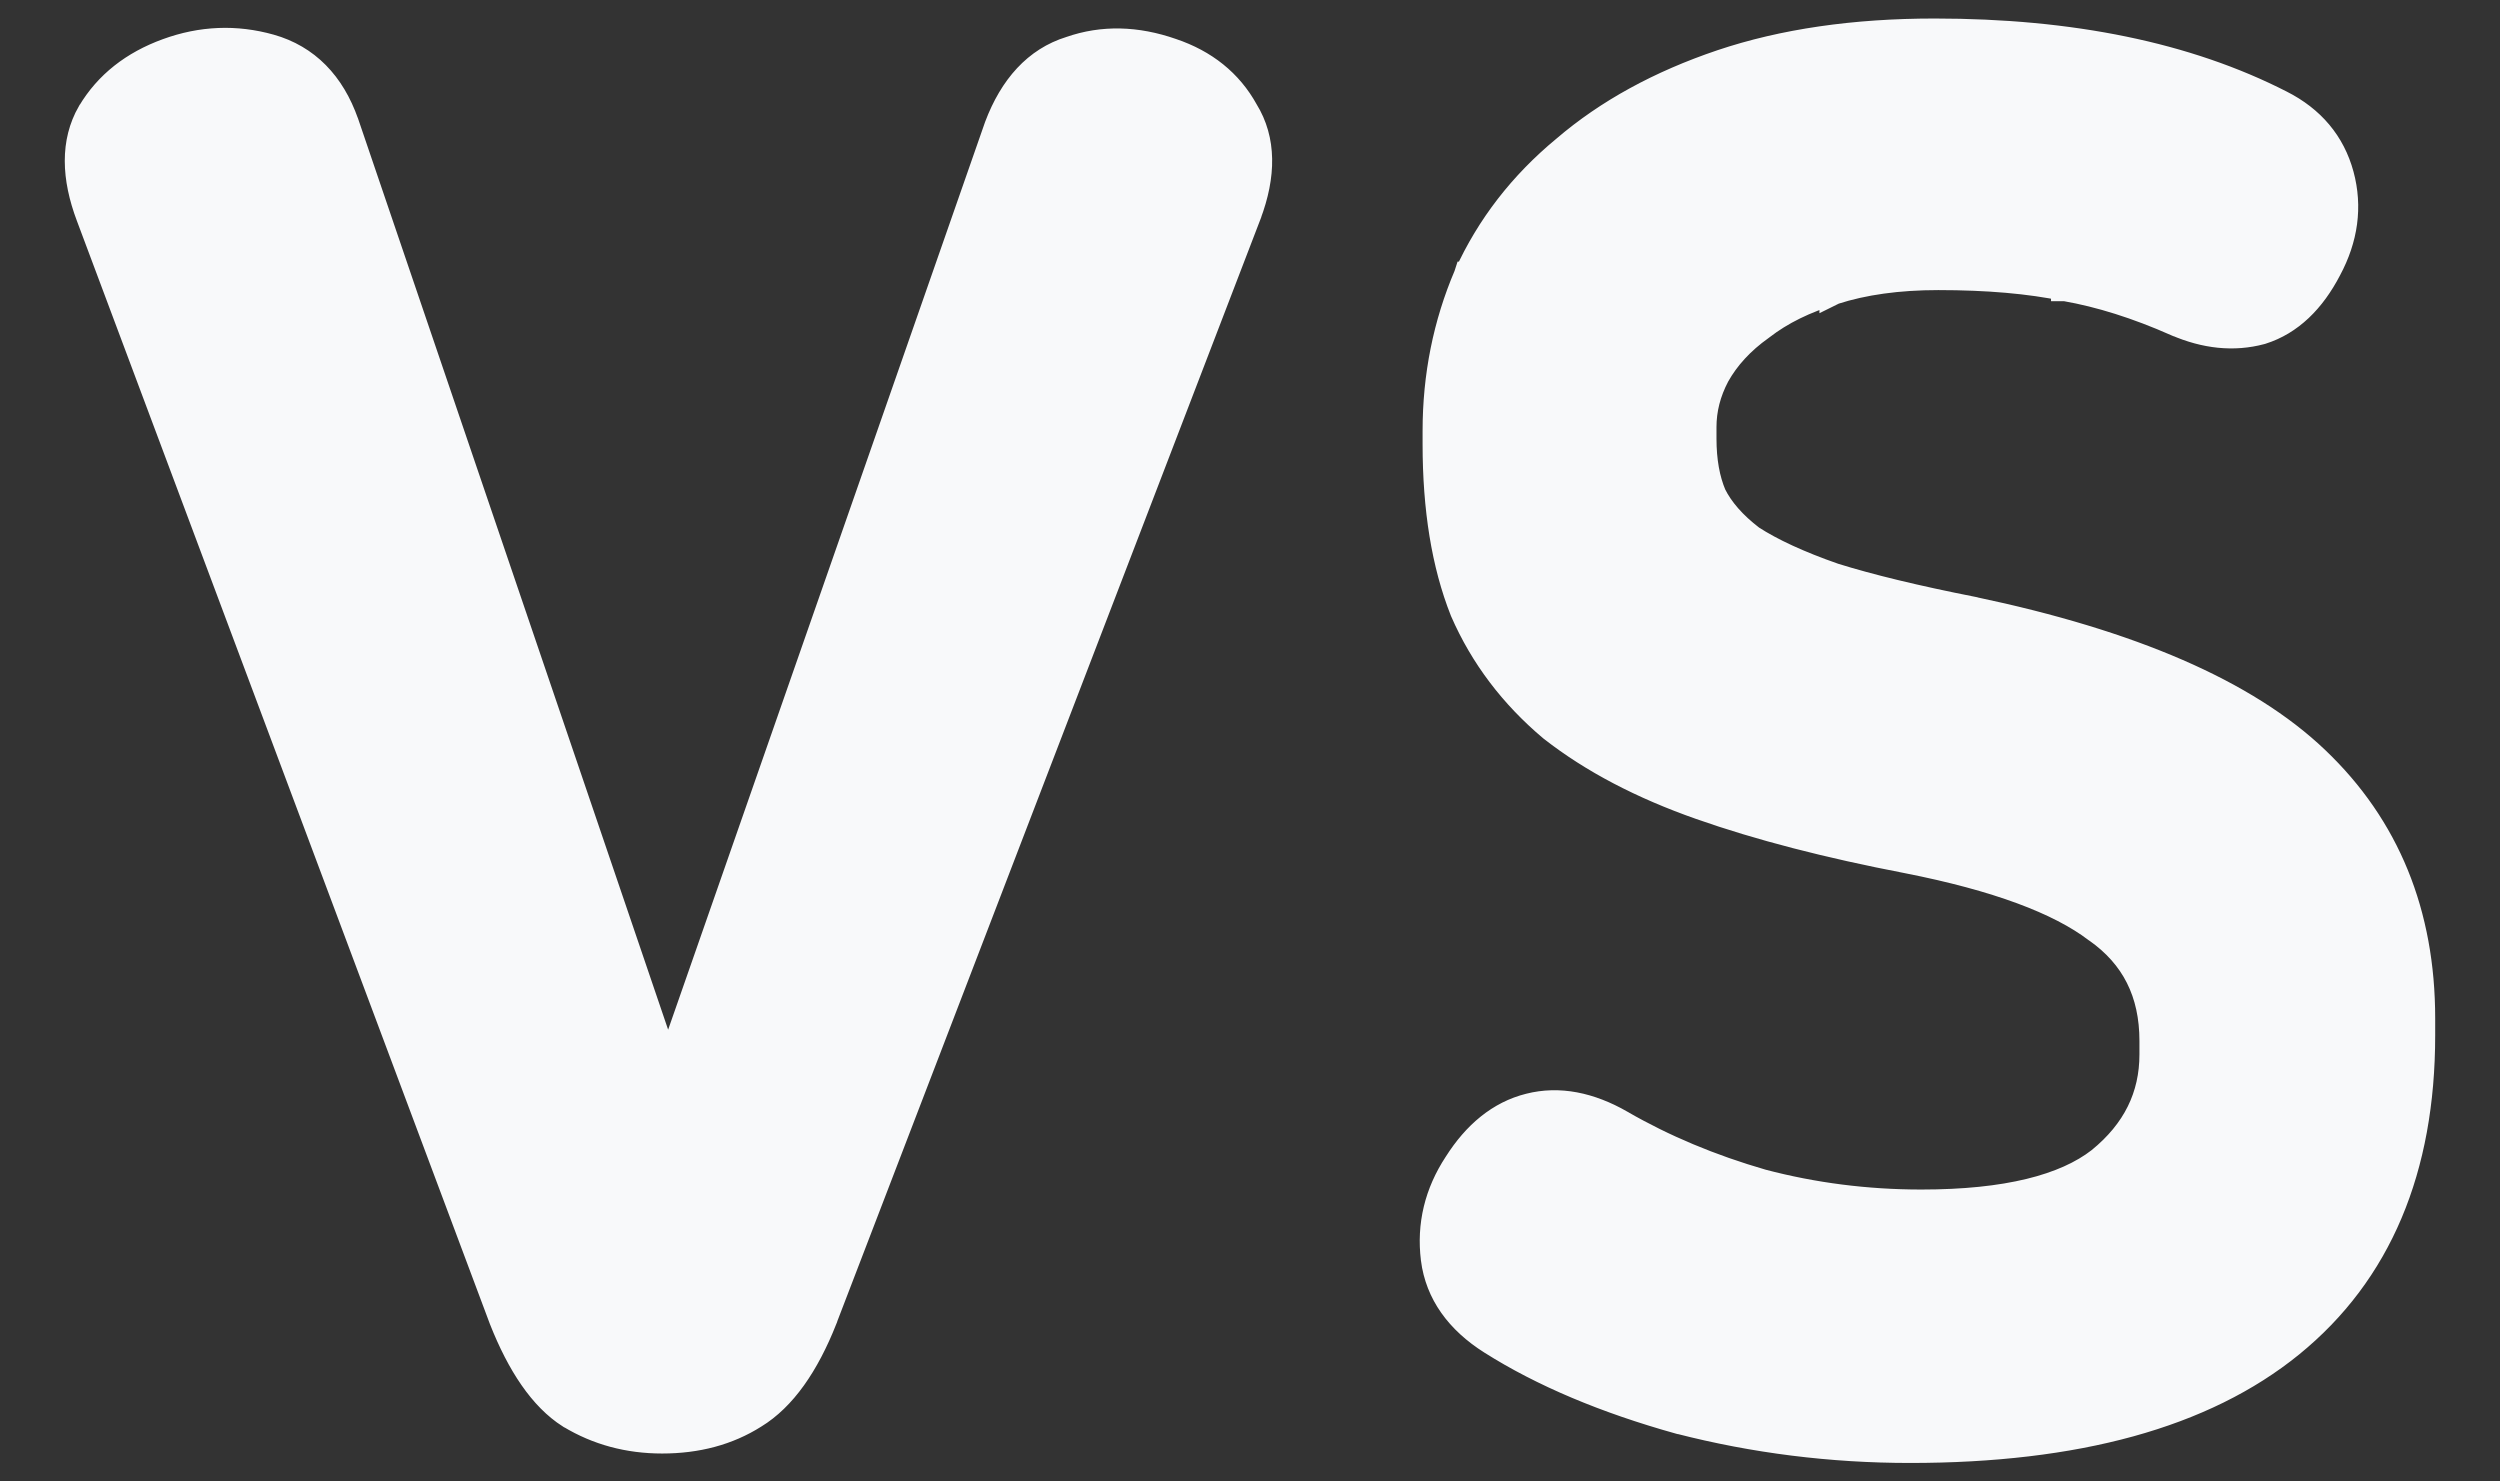 <svg width="27" height="16" viewBox="0 0 27 16" fill="none" xmlns="http://www.w3.org/2000/svg">
<rect x="0" y="0" width="27" height="16" fill="#333333" stroke="none"/>
<path d="M7.214 11.581L3.726 1.332L3.726 1.332L3.725 1.33C3.577 0.91 3.308 0.63 2.916 0.519C2.547 0.415 2.177 0.43 1.81 0.564C1.444 0.697 1.165 0.915 0.983 1.221L0.983 1.221L0.981 1.223C0.802 1.536 0.813 1.914 0.971 2.333C0.971 2.333 0.971 2.333 0.971 2.333L5.43 14.243L5.43 14.243L5.431 14.246C5.624 14.734 5.862 15.09 6.158 15.279L6.158 15.279L6.161 15.28C6.457 15.459 6.788 15.548 7.151 15.548C7.526 15.548 7.858 15.46 8.142 15.28C8.452 15.091 8.698 14.735 8.892 14.246L8.892 14.246L8.892 14.244L13.473 2.314L13.473 2.313C13.631 1.893 13.635 1.514 13.442 1.202C13.273 0.895 13.006 0.682 12.652 0.563C12.274 0.431 11.909 0.421 11.563 0.542C11.197 0.655 10.94 0.944 10.78 1.368L10.78 1.368L10.779 1.371L7.214 11.581ZM24.417 3.571L24.417 3.571L24.424 3.569C24.729 3.472 24.965 3.24 25.14 2.903C25.317 2.573 25.365 2.234 25.273 1.893C25.18 1.549 24.961 1.291 24.629 1.123C23.616 0.605 22.368 0.35 20.893 0.35C20.029 0.35 19.262 0.461 18.595 0.685C17.932 0.909 17.367 1.217 16.905 1.613C16.443 1.995 16.091 2.449 15.852 2.975L15.851 2.975L15.85 2.978C15.626 3.503 15.514 4.062 15.514 4.654V4.797C15.514 5.493 15.61 6.092 15.808 6.592L15.808 6.592L15.81 6.597C16.022 7.083 16.341 7.504 16.763 7.859L16.763 7.859L16.767 7.862C17.202 8.202 17.737 8.482 18.37 8.704C19.001 8.926 19.744 9.118 20.601 9.283C21.567 9.473 22.242 9.726 22.646 10.033L22.646 10.033L22.651 10.036C23.054 10.32 23.256 10.716 23.256 11.243V11.387C23.256 11.842 23.07 12.224 22.684 12.538C22.305 12.834 21.671 12.997 20.751 12.997C20.156 12.997 19.582 12.923 19.028 12.777C18.471 12.616 17.963 12.403 17.502 12.137L17.501 12.136C17.167 11.945 16.837 11.877 16.519 11.958C16.202 12.037 15.944 12.252 15.74 12.574C15.533 12.889 15.45 13.231 15.495 13.595L15.495 13.596C15.542 13.963 15.758 14.258 16.111 14.481C16.666 14.832 17.343 15.116 18.137 15.338L18.137 15.338L18.14 15.338C18.949 15.546 19.779 15.65 20.629 15.65C22.417 15.65 23.794 15.278 24.737 14.511C25.684 13.74 26.15 12.622 26.15 11.182V10.998C26.15 9.869 25.771 8.935 25.009 8.209C24.25 7.484 23.008 6.952 21.309 6.595L21.307 6.594C20.689 6.472 20.189 6.351 19.805 6.231C19.423 6.098 19.127 5.96 18.912 5.821C18.713 5.669 18.577 5.511 18.496 5.349C18.425 5.181 18.388 4.978 18.388 4.736V4.613C18.388 4.421 18.435 4.234 18.532 4.05C18.641 3.855 18.8 3.68 19.014 3.528L19.014 3.528L19.018 3.525C19.231 3.36 19.491 3.232 19.8 3.14L19.8 3.141L19.804 3.139C20.123 3.036 20.499 2.983 20.933 2.983C21.467 2.983 21.922 3.023 22.301 3.102L22.301 3.103L22.306 3.103C22.684 3.169 23.084 3.295 23.507 3.482L23.508 3.482C23.818 3.616 24.123 3.65 24.417 3.571Z" fill="#F8F9FA" stroke="#F8F9FA" stroke-width="0.3"/>
</svg>
